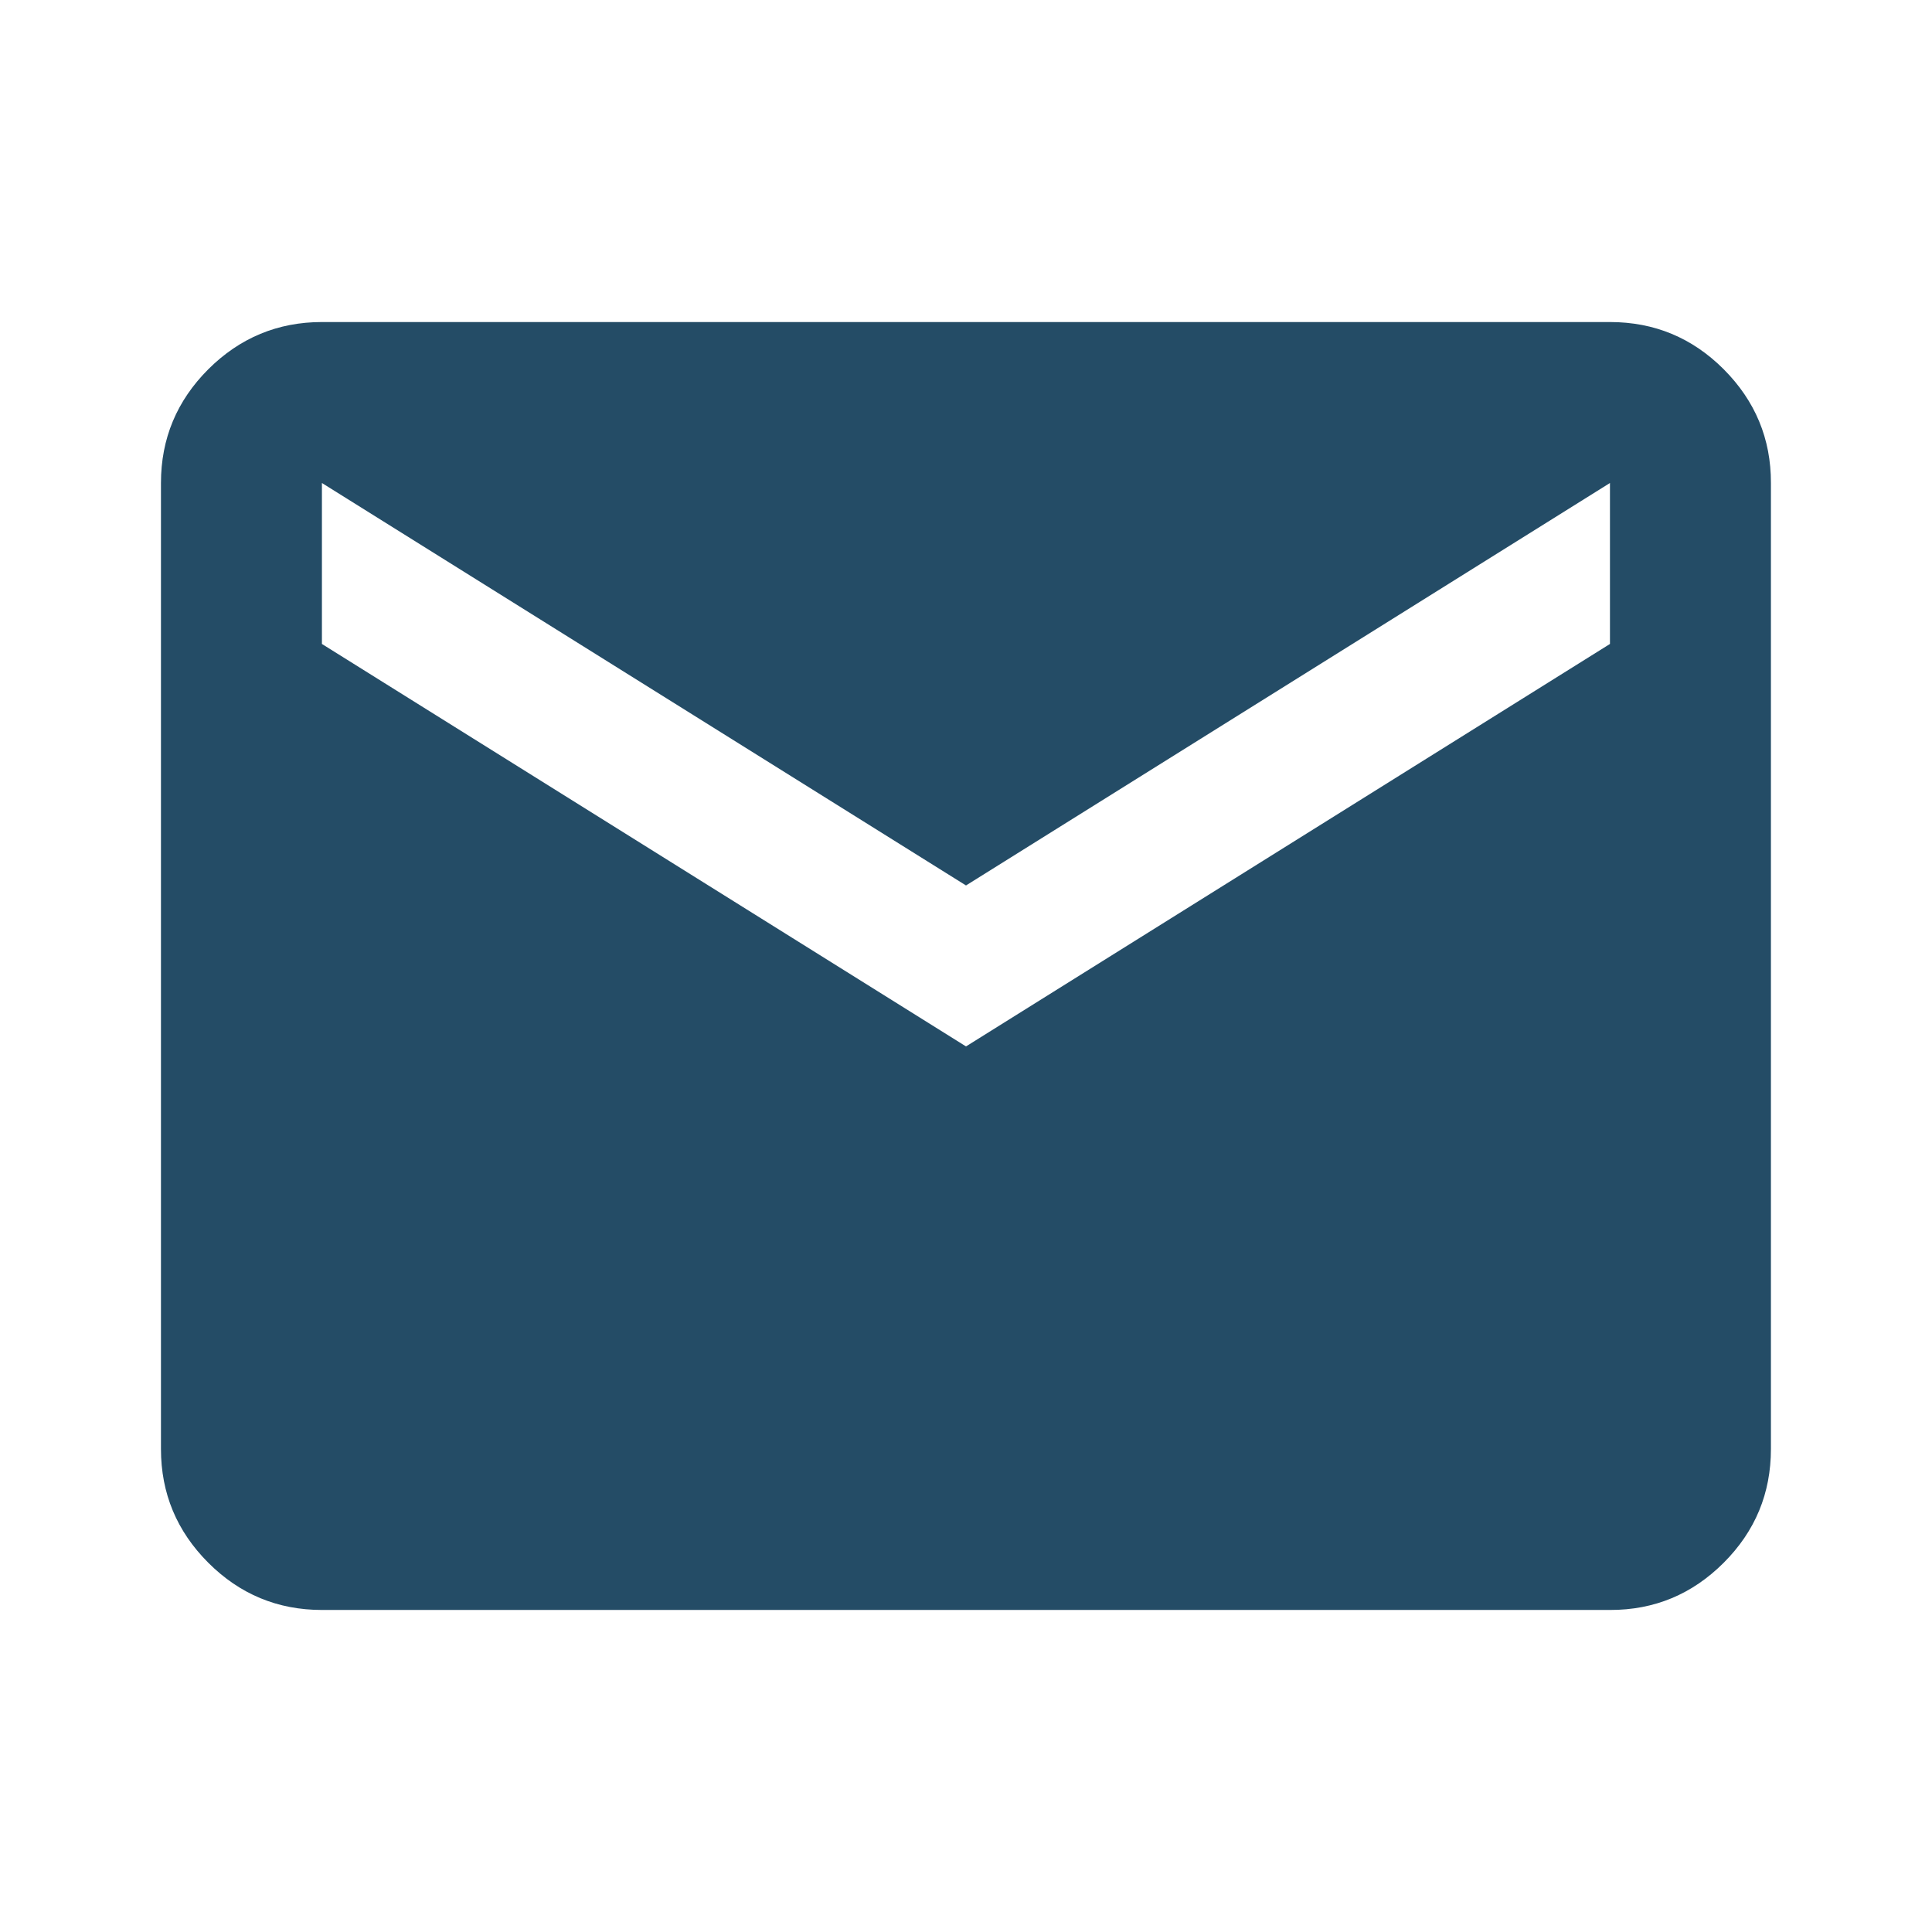 <svg width="16" height="16" viewBox="0 0 16 16" fill="none" xmlns="http://www.w3.org/2000/svg">
<path d="M2.666 13.333C2.3 13.333 1.986 13.203 1.725 12.942C1.464 12.681 1.333 12.367 1.333 12V4C1.333 3.633 1.464 3.319 1.725 3.058C1.986 2.798 2.3 2.667 2.666 2.667H13.333C13.7 2.667 14.014 2.797 14.275 3.058C14.536 3.32 14.667 3.634 14.666 4V12C14.666 12.367 14.536 12.681 14.275 12.942C14.014 13.203 13.7 13.334 13.333 13.333H2.666ZM8 8.666L13.333 5.333V4L8 7.333L2.666 4V5.333L8 8.666Z" fill="#244C66"/>
</svg>
